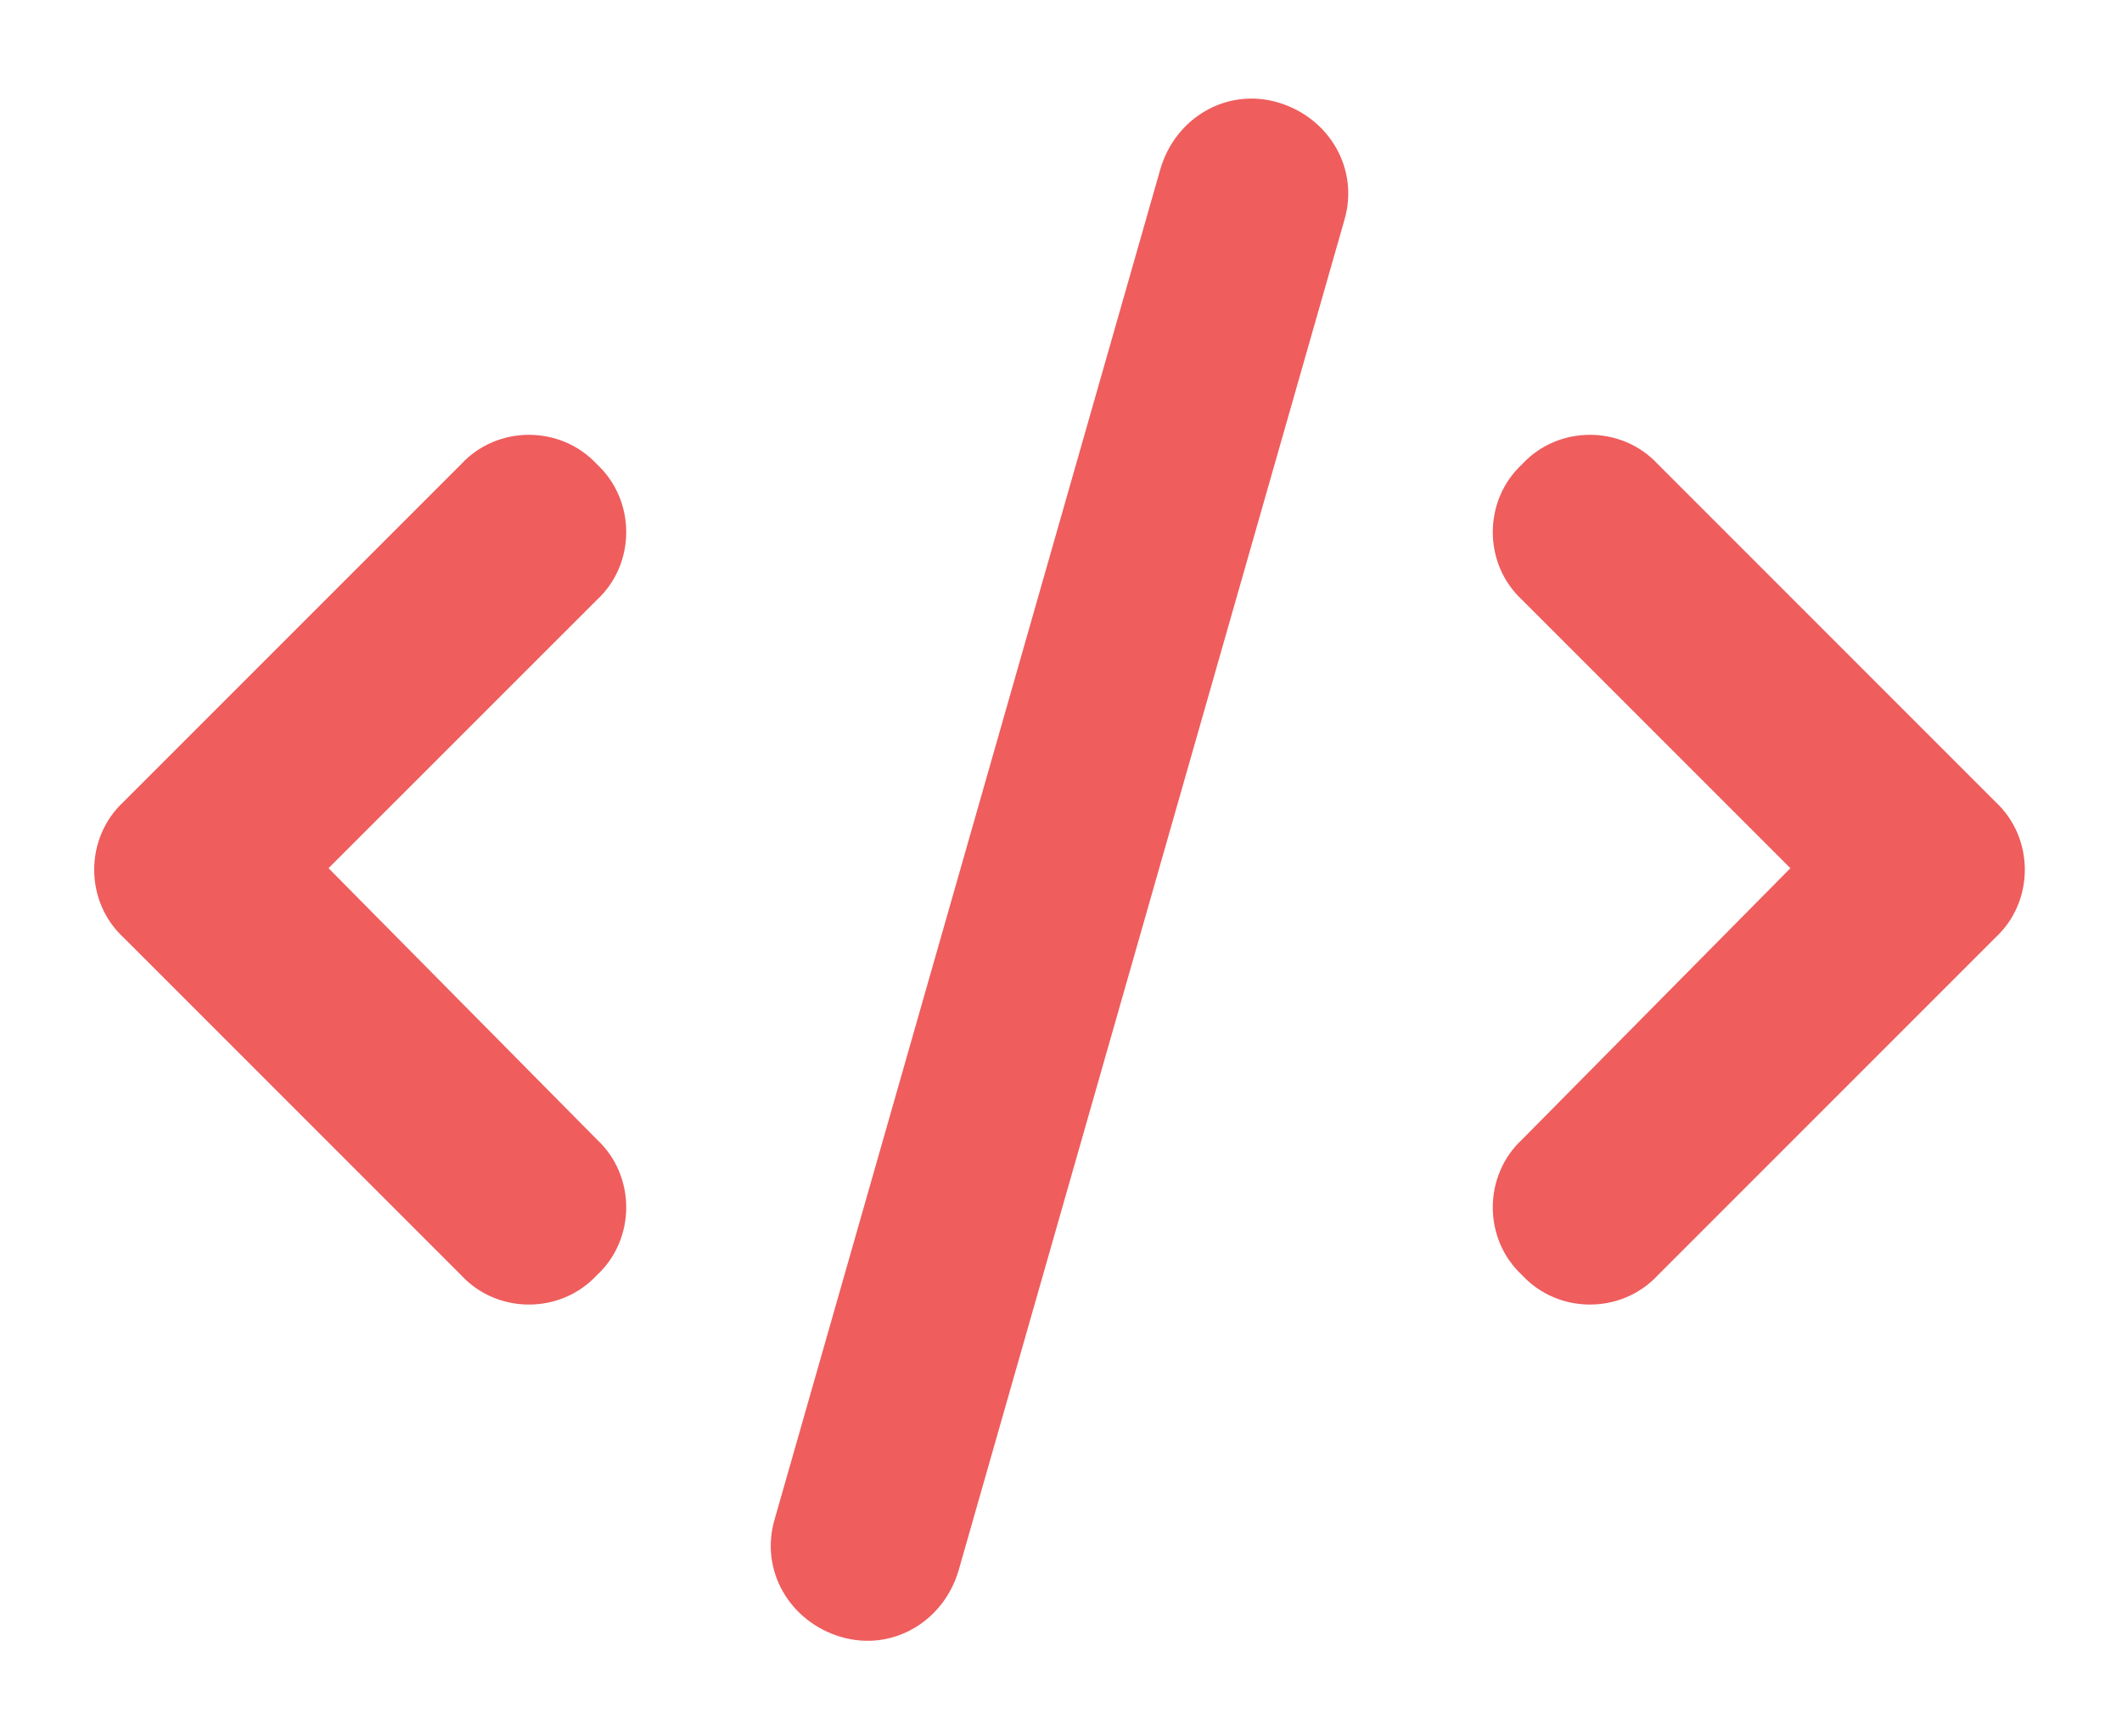<svg width="22" height="18" viewBox="0 0 22 18" fill="none" xmlns="http://www.w3.org/2000/svg">
<path d="M13.938 2.281L9.938 16.281C9.781 16.812 9.25 17.125 8.719 16.969C8.188 16.812 7.875 16.281 8.031 15.75L12.031 1.75C12.188 1.219 12.719 0.906 13.25 1.062C13.781 1.219 14.094 1.75 13.938 2.281ZM17.188 4.812L20.688 8.312C21.094 8.688 21.094 9.344 20.688 9.719L17.188 13.219C16.812 13.625 16.156 13.625 15.781 13.219C15.375 12.844 15.375 12.188 15.781 11.812L18.562 9L15.781 6.219C15.375 5.844 15.375 5.188 15.781 4.812C16.156 4.406 16.812 4.406 17.188 4.812ZM6.188 6.219L3.406 9L6.188 11.812C6.594 12.188 6.594 12.844 6.188 13.219C5.812 13.625 5.156 13.625 4.781 13.219L1.281 9.719C0.875 9.344 0.875 8.688 1.281 8.312L4.781 4.812C5.156 4.406 5.812 4.406 6.188 4.812C6.594 5.188 6.594 5.844 6.188 6.219Z" fill="#EF5D5D"/>
</svg>
